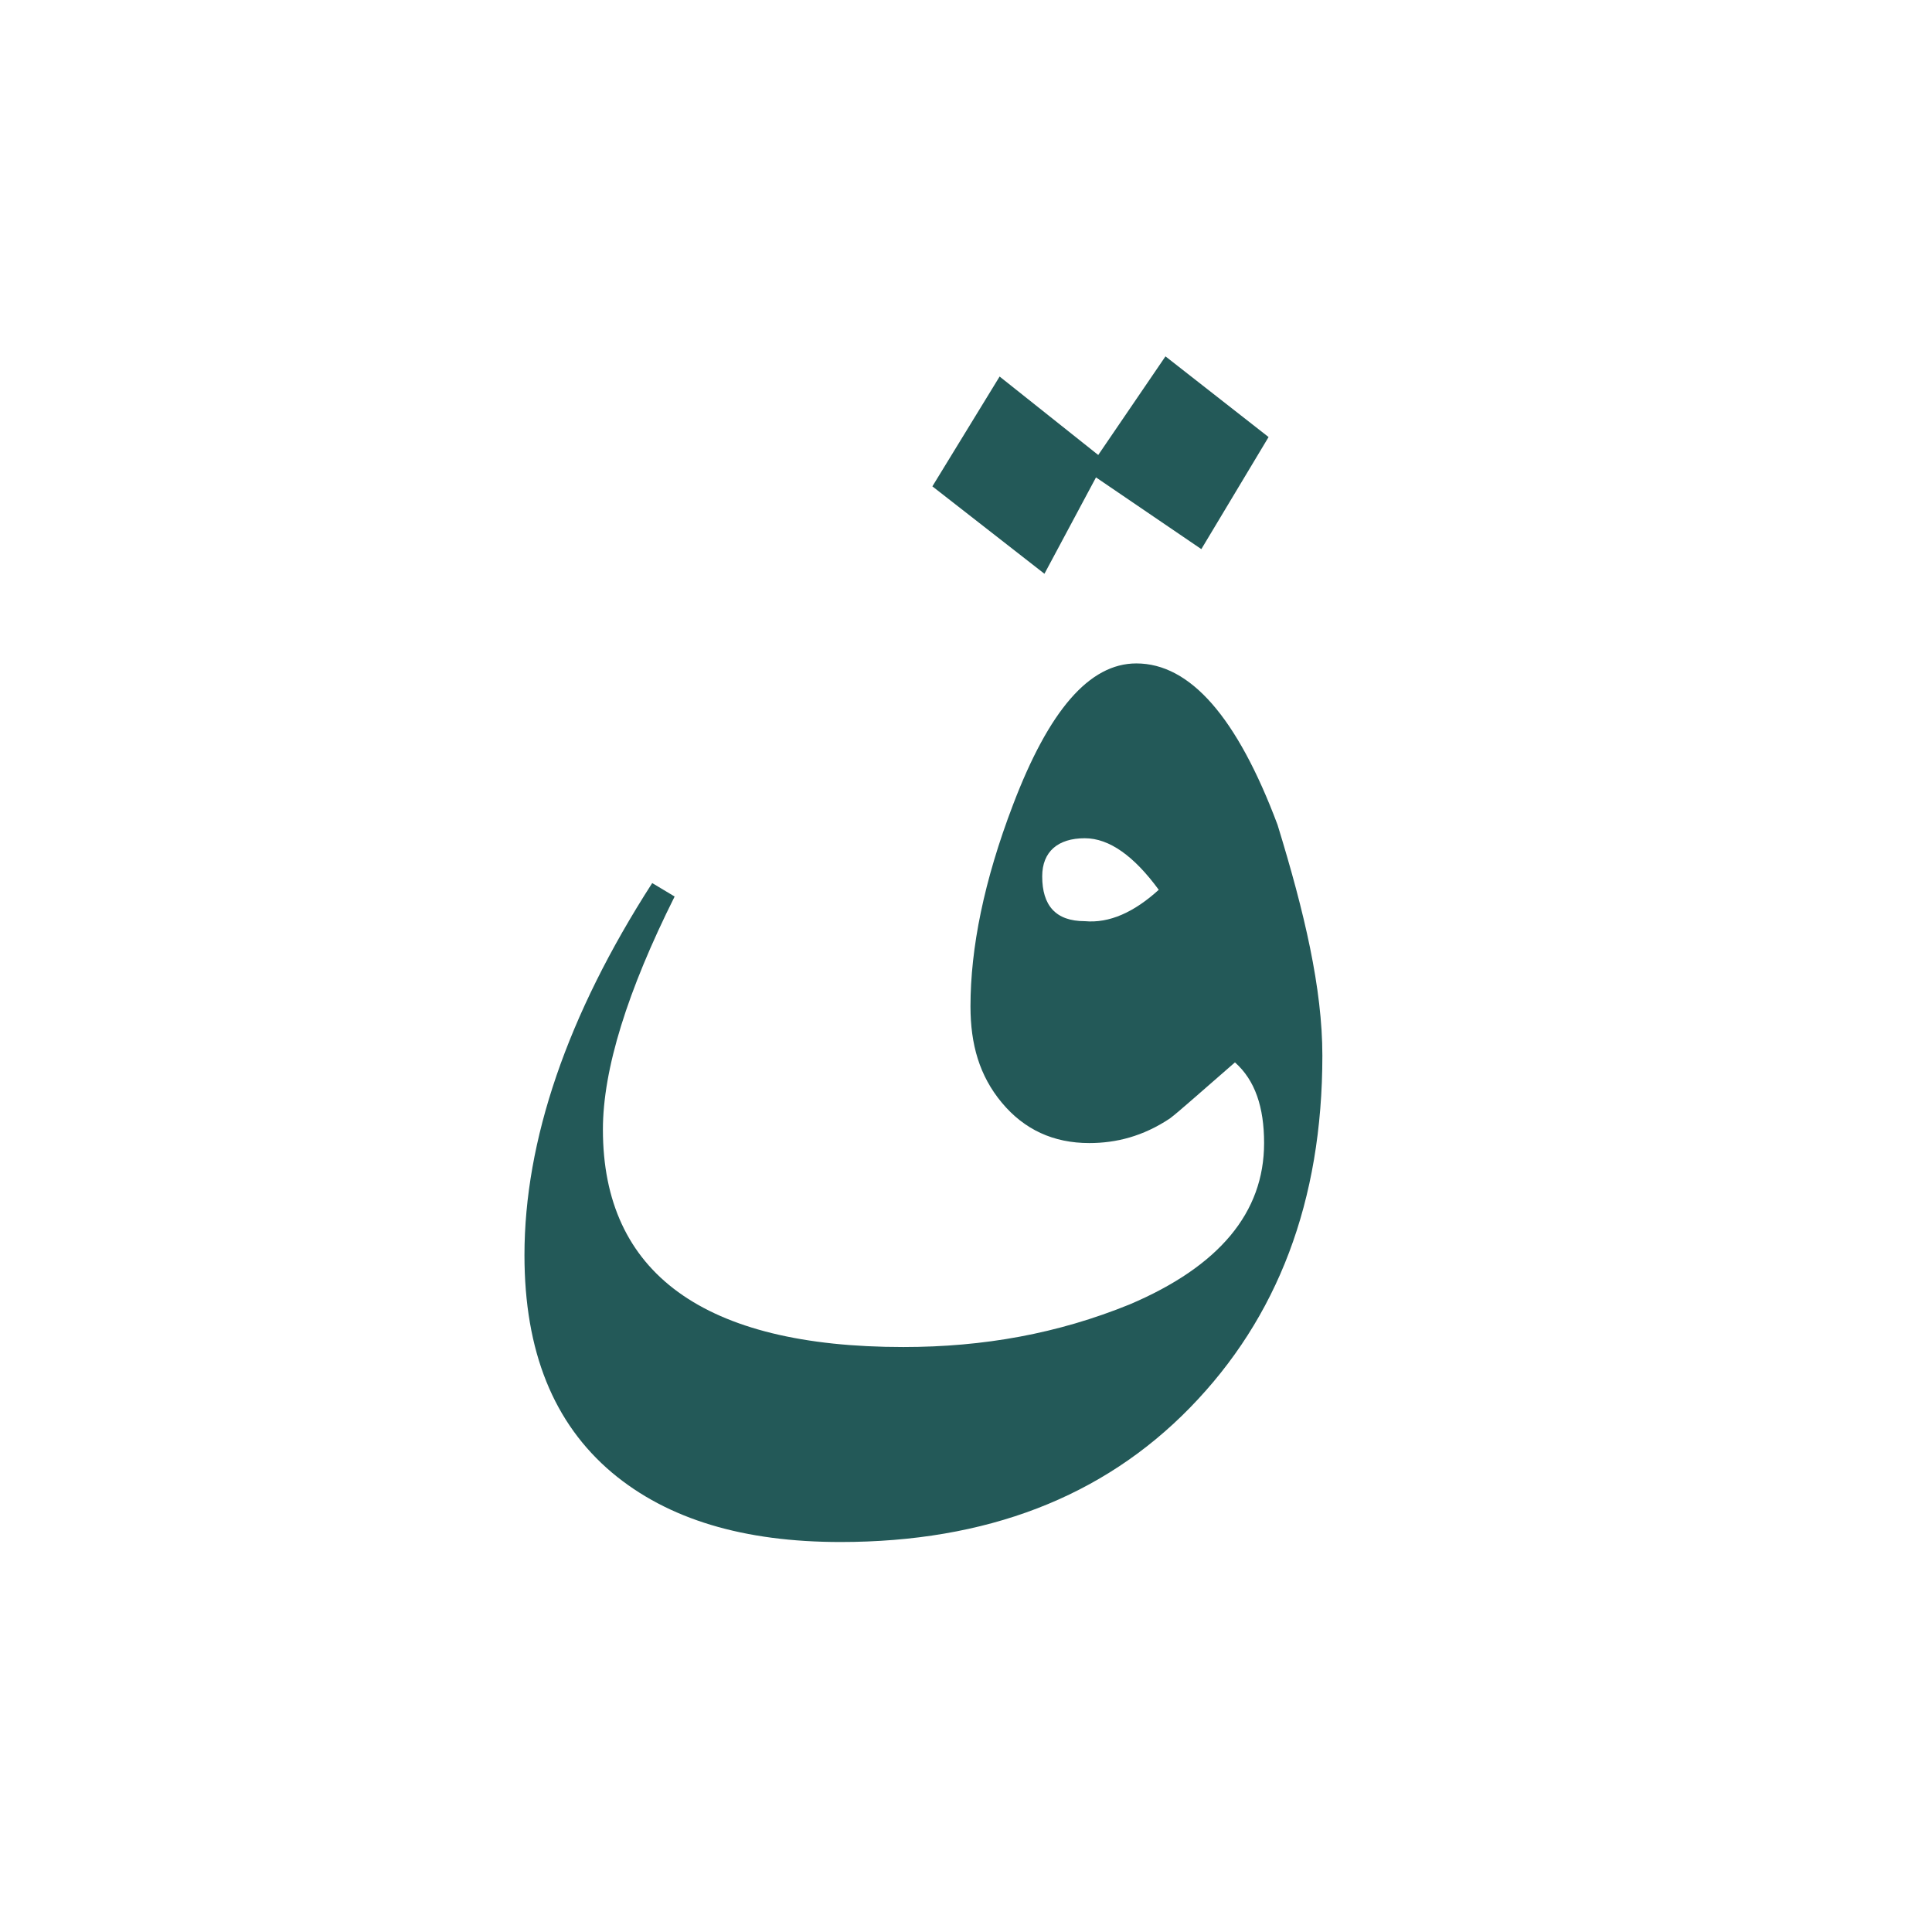 <?xml version="1.0" encoding="utf-8"?>
<!-- Generator: Adobe Illustrator 22.0.1, SVG Export Plug-In . SVG Version: 6.00 Build 0)  -->
<svg version="1.1" id="Layer_1" xmlns="http://www.w3.org/2000/svg" xmlns:xlink="http://www.w3.org/1999/xlink" x="0px" y="0px"
	 viewBox="0 0 86.2 86.2" style="enable-background:new 0 0 86.2 86.2;" xml:space="preserve">
<style type="text/css">
	.st0{fill:#235958;}
</style>
<g>
	<path class="st0" d="M59,47.1c0,6.5-2,11.7-5.9,15.7s-9.1,6-15.6,6c-4.3,0-7.7-1-10.2-3.1c-2.6-2.2-3.9-5.4-3.9-9.7
		c0-5.1,1.9-10.7,5.7-16.6l1,0.6c-2.1,4.2-3.2,7.7-3.2,10.4c0,6.4,4.5,9.7,13.4,9.7c3.6,0,6.9-0.6,10.1-1.9c4-1.7,6-4.1,6-7.2
		c0-1.6-0.4-2.8-1.3-3.6c-1.5,1.3-2.5,2.2-2.9,2.5C51,50.7,49.8,51,48.6,51c-1.6,0-2.9-0.6-3.9-1.8s-1.4-2.6-1.4-4.3
		c0-2.6,0.6-5.6,1.9-9c1.6-4.2,3.4-6.3,5.5-6.3c2.4,0,4.5,2.4,6.3,7.2C58.2,40.7,59,44.1,59,47.1z M56.6,19.5l-3,5l-4.7-3.2
		l-2.3,4.3l-5-3.9l3-4.9l4.4,3.5l3-4.4L56.6,19.5z M51.7,39.7c-1.1-1.5-2.2-2.3-3.3-2.3c-1.2,0-1.9,0.6-1.9,1.7c0,1.3,0.6,2,1.9,2
		C49.5,41.2,50.6,40.7,51.7,39.7z"/>
</g>
</svg>
